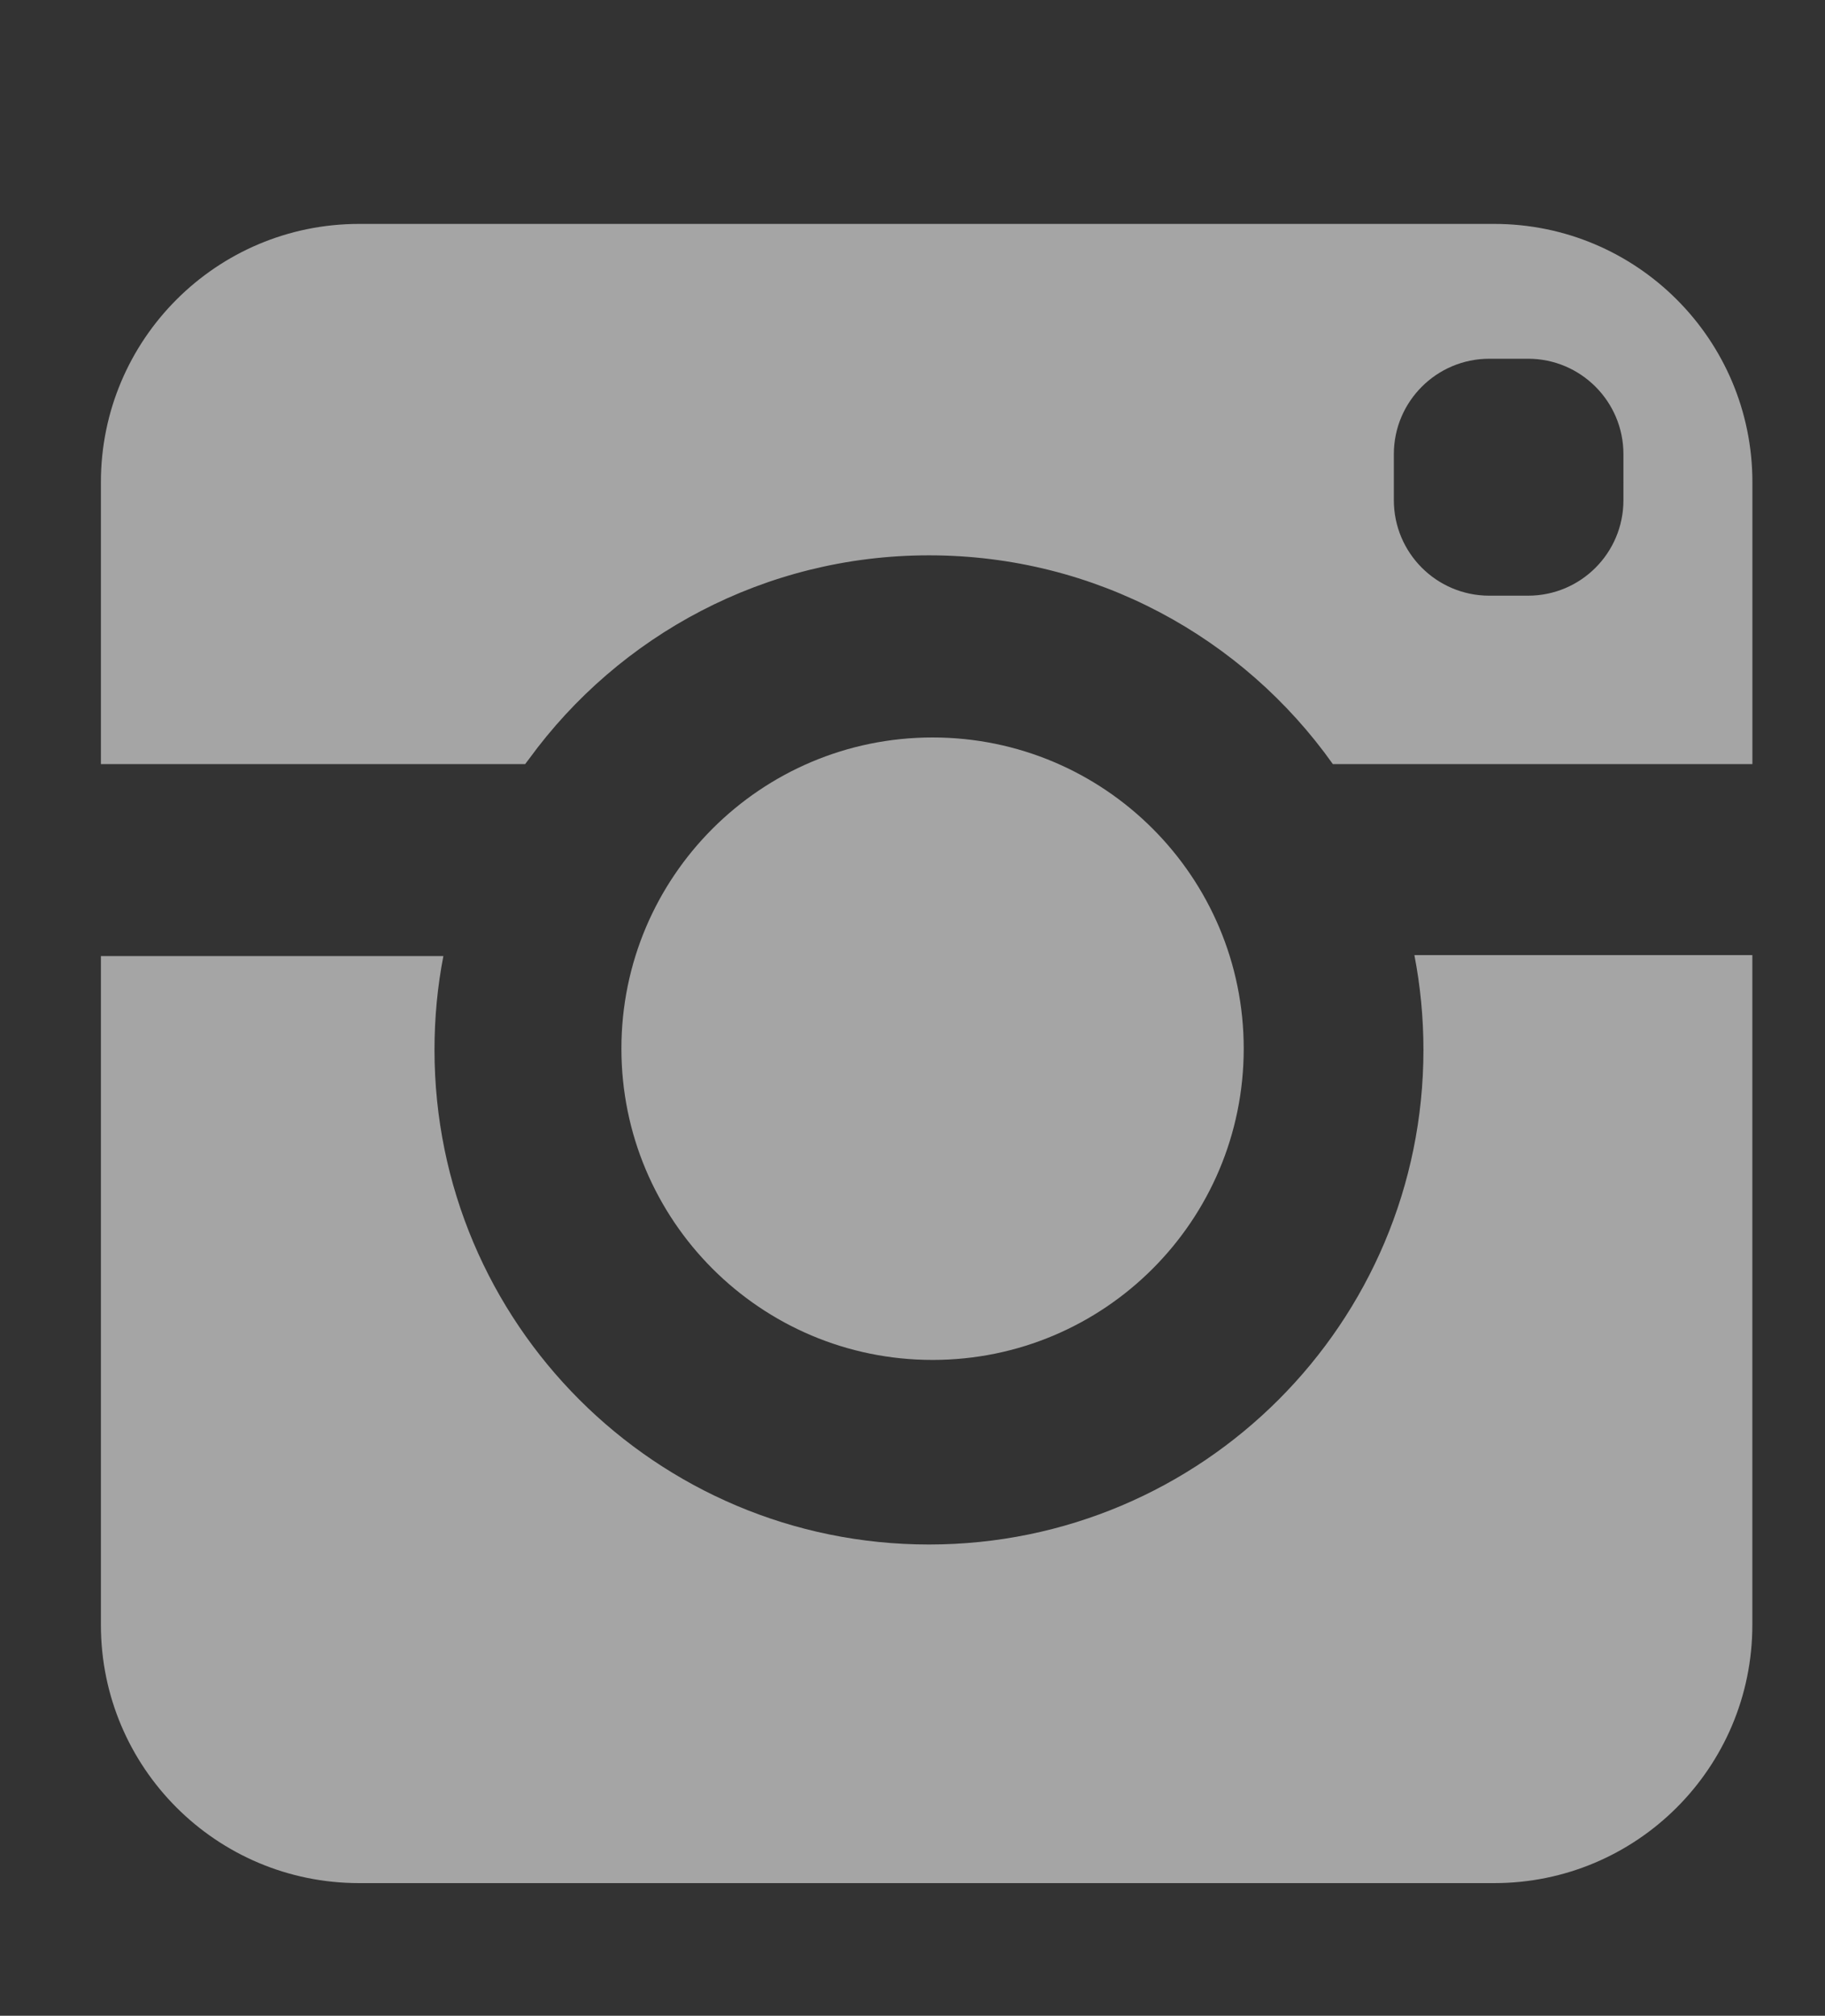 <?xml version="1.0" encoding="utf-8"?>
<!-- Generator: Adobe Illustrator 16.0.0, SVG Export Plug-In . SVG Version: 6.00 Build 0)  -->
<!DOCTYPE svg PUBLIC "-//W3C//DTD SVG 1.1//EN" "http://www.w3.org/Graphics/SVG/1.1/DTD/svg11.dtd">
<svg version="1.1" id="Layer_1" xmlns="http://www.w3.org/2000/svg" xmlns:xlink="http://www.w3.org/1999/xlink" x="0px" y="0px"
	 width="32.25px" height="35.613px" viewBox="0 0 32.25 35.613" enable-background="new 0 0 32.25 35.613" xml:space="preserve">
<rect x="0" y="0" width="32.25" height="35.613" fill="#333333" stroke="none"/>
<g opacity="0.6">
	<path fill="#F2F2F2" d="M21.978,18.526c0,3.039-2.461,5.5-5.498,5.5c-3.036,0-5.499-2.461-5.499-5.5
		c0-3.035,2.463-5.497,5.499-5.497C19.517,13.029,21.978,15.491,21.978,18.526"/>
	<path fill="#F2F2F2" d="M30.966,28.707V16.874h-5.972c0.105,0.542,0.16,1.103,0.16,1.673c0,4.828-3.911,8.74-8.738,8.74
		s-8.738-3.913-8.738-8.74c0-0.566,0.053-1.12,0.157-1.656H1.783v11.181v0.635c0,2.522,2.043,4.562,4.562,4.562h19.509h0.55
		C28.923,33.27,30.966,31.229,30.966,28.707"/>
	<path fill="#F2F2F2" d="M1.783,8.519c0-2.52,2.043-4.563,4.562-4.563h0.551h19.509c2.519,0,4.562,2.043,4.562,4.563v0.675v4.305
		h-7.414c-1.584-2.232-4.189-3.688-7.136-3.688c-2.902,0-5.479,1.417-7.067,3.596L9.28,13.499H1.783V8.864V8.519z M26.317,6.338
		L26.317,6.338c-0.93,0-1.686,0.756-1.686,1.685v0.814c0,0.932,0.756,1.687,1.686,1.687h0.686c0.932,0,1.685-0.755,1.685-1.687
		V8.023c0-0.928-0.753-1.685-1.685-1.685H26.317z"/>
</g>
</svg>
